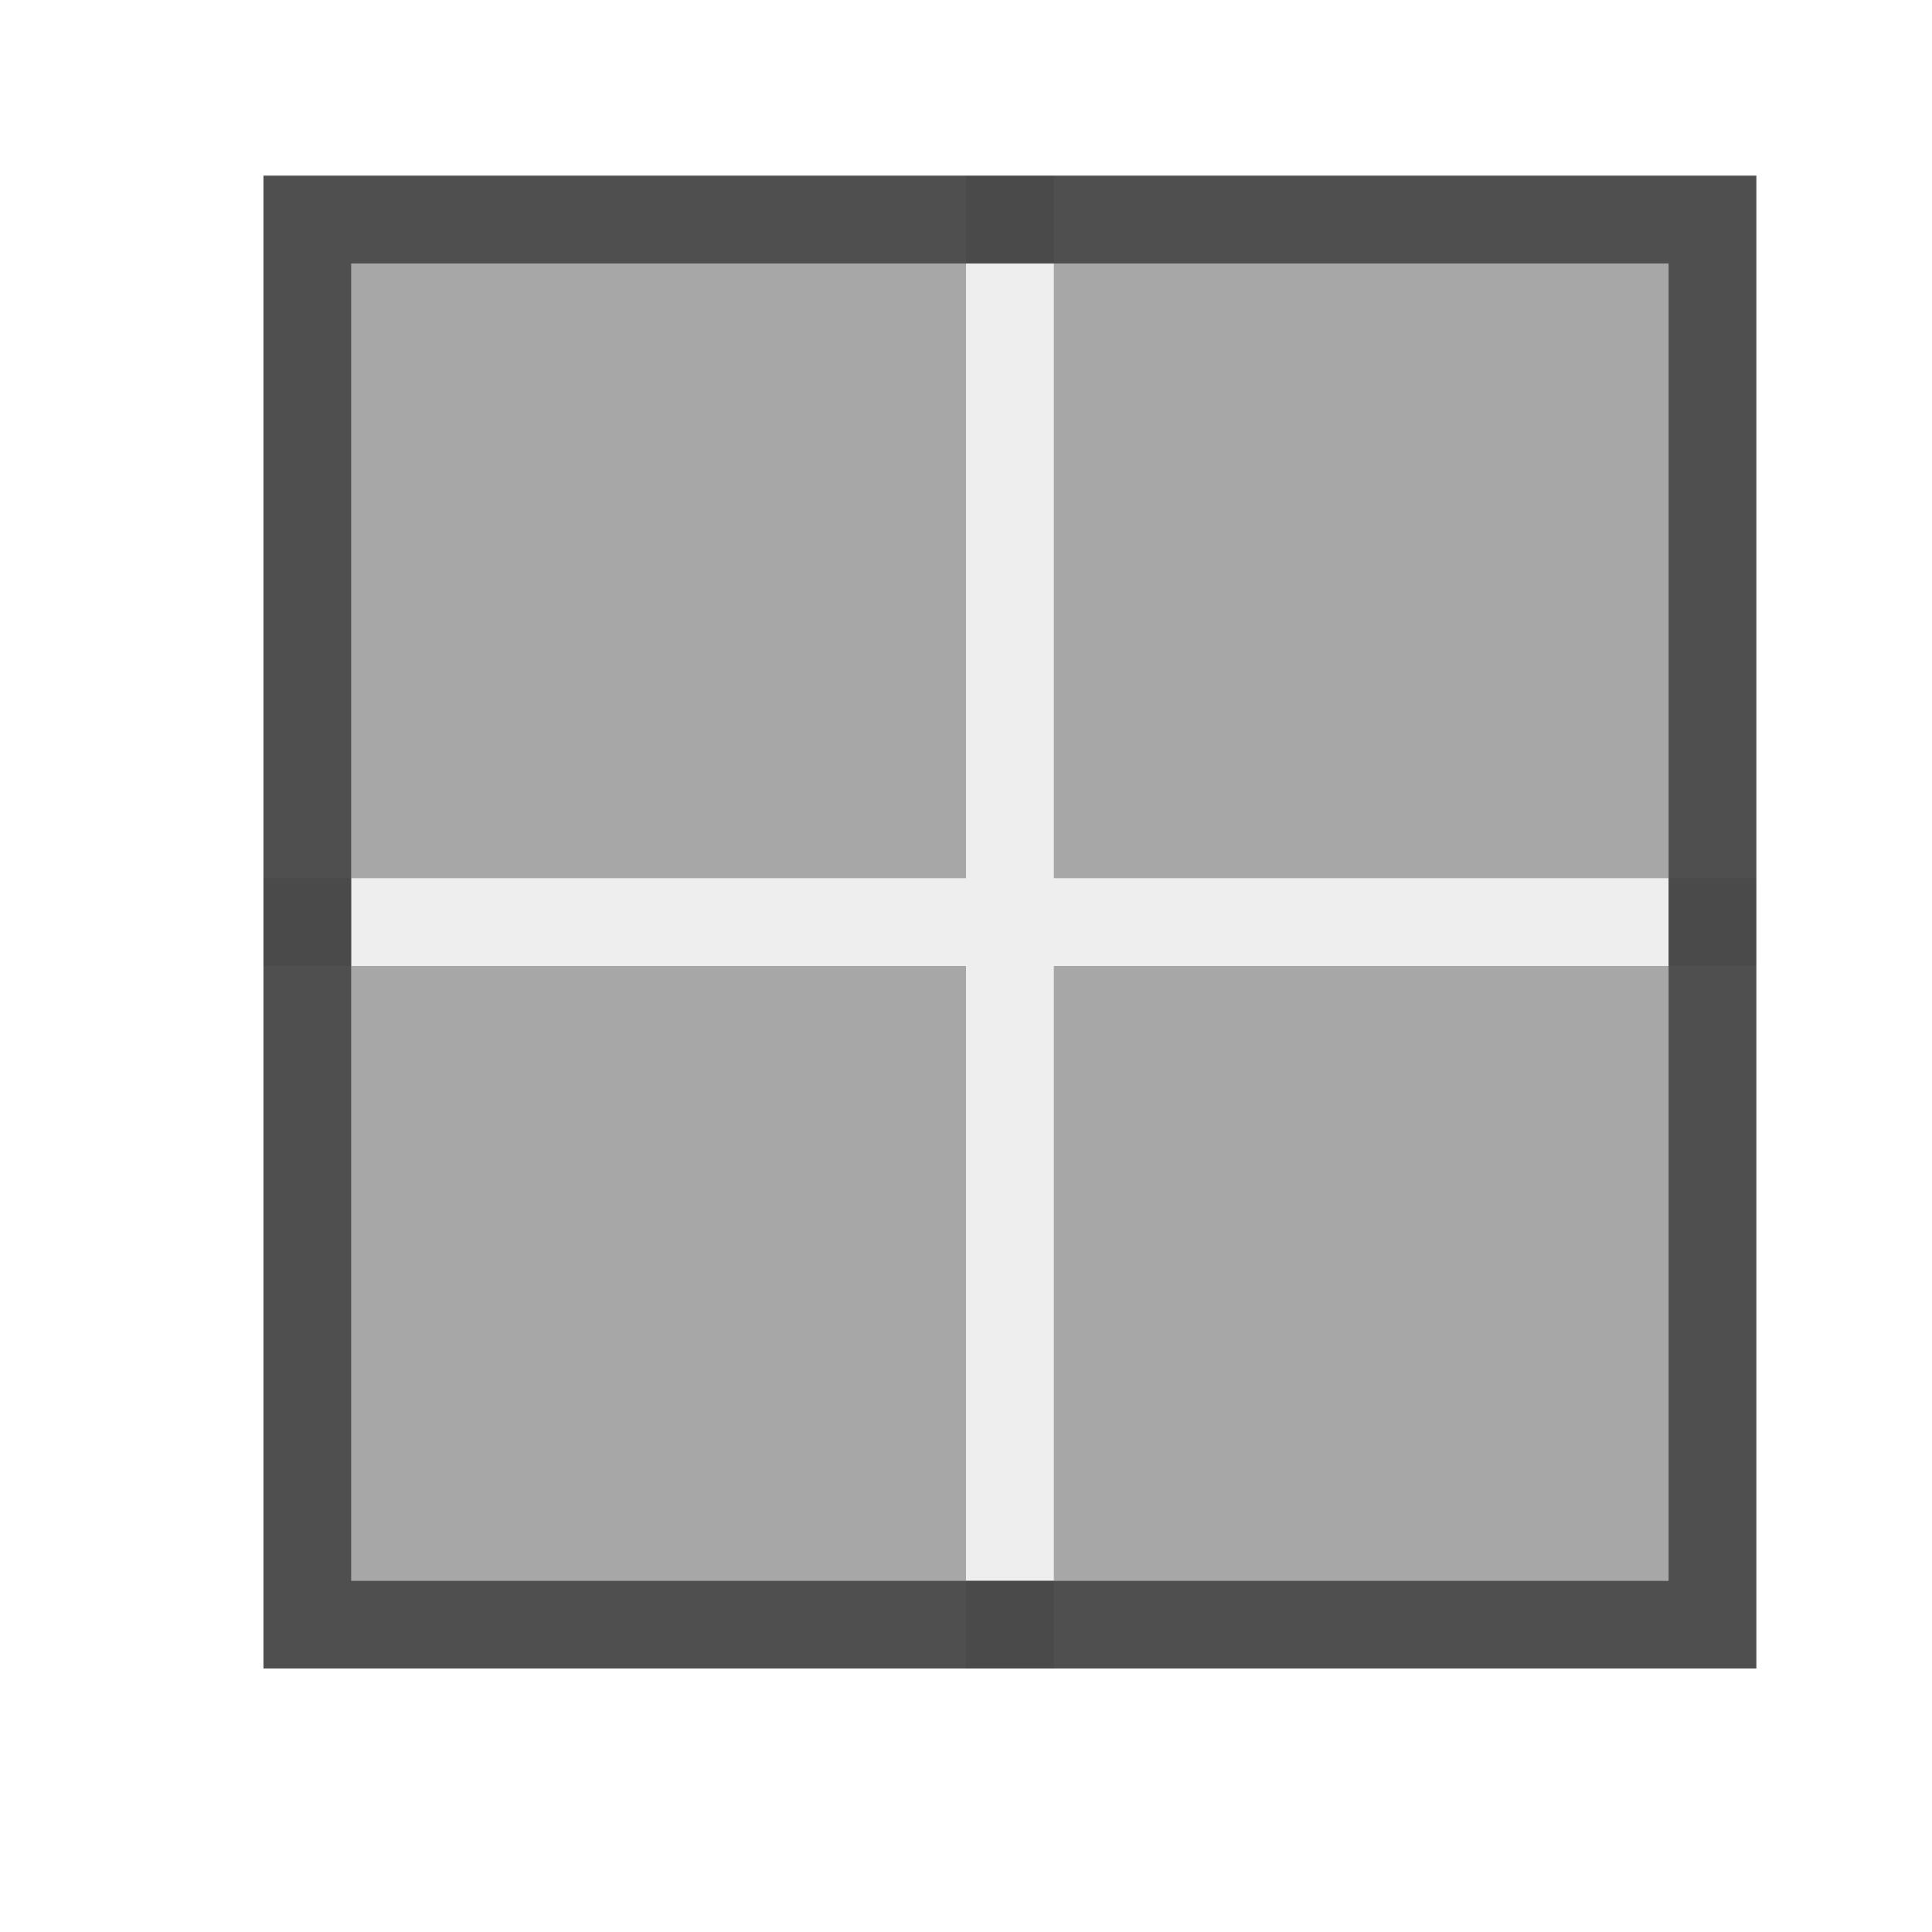 <svg xmlns="http://www.w3.org/2000/svg" viewBox="0 0 22 22">
    <defs id="defs3051">
        <style id="current-color-scheme" type="text/css">
            .ColorScheme-Text{color:#050505;opacity:.7}
        </style>
    </defs>
    <path d="M4 3v7h7V3H4zm8 0v7h7V3h-7zm-8 8v7h7v-7H4zm8 0v7h7v-7h-7z" class="ColorScheme-Text" style="fill:currentColor;fill-opacity:.5;stroke:none"/>
    <path d="M11 2v8H3v1h8v8h1v-8h8v-1h-8V2h-1z" class="ColorScheme-Text" style="fill:currentColor;fill-opacity:.1;stroke:none"/>
    <path d="M3 2v17h17V2H3zm1 1h15v15H4V3z" class="ColorScheme-Text" style="fill:currentColor;fill-opacity:1;stroke:none"/>
</svg>
